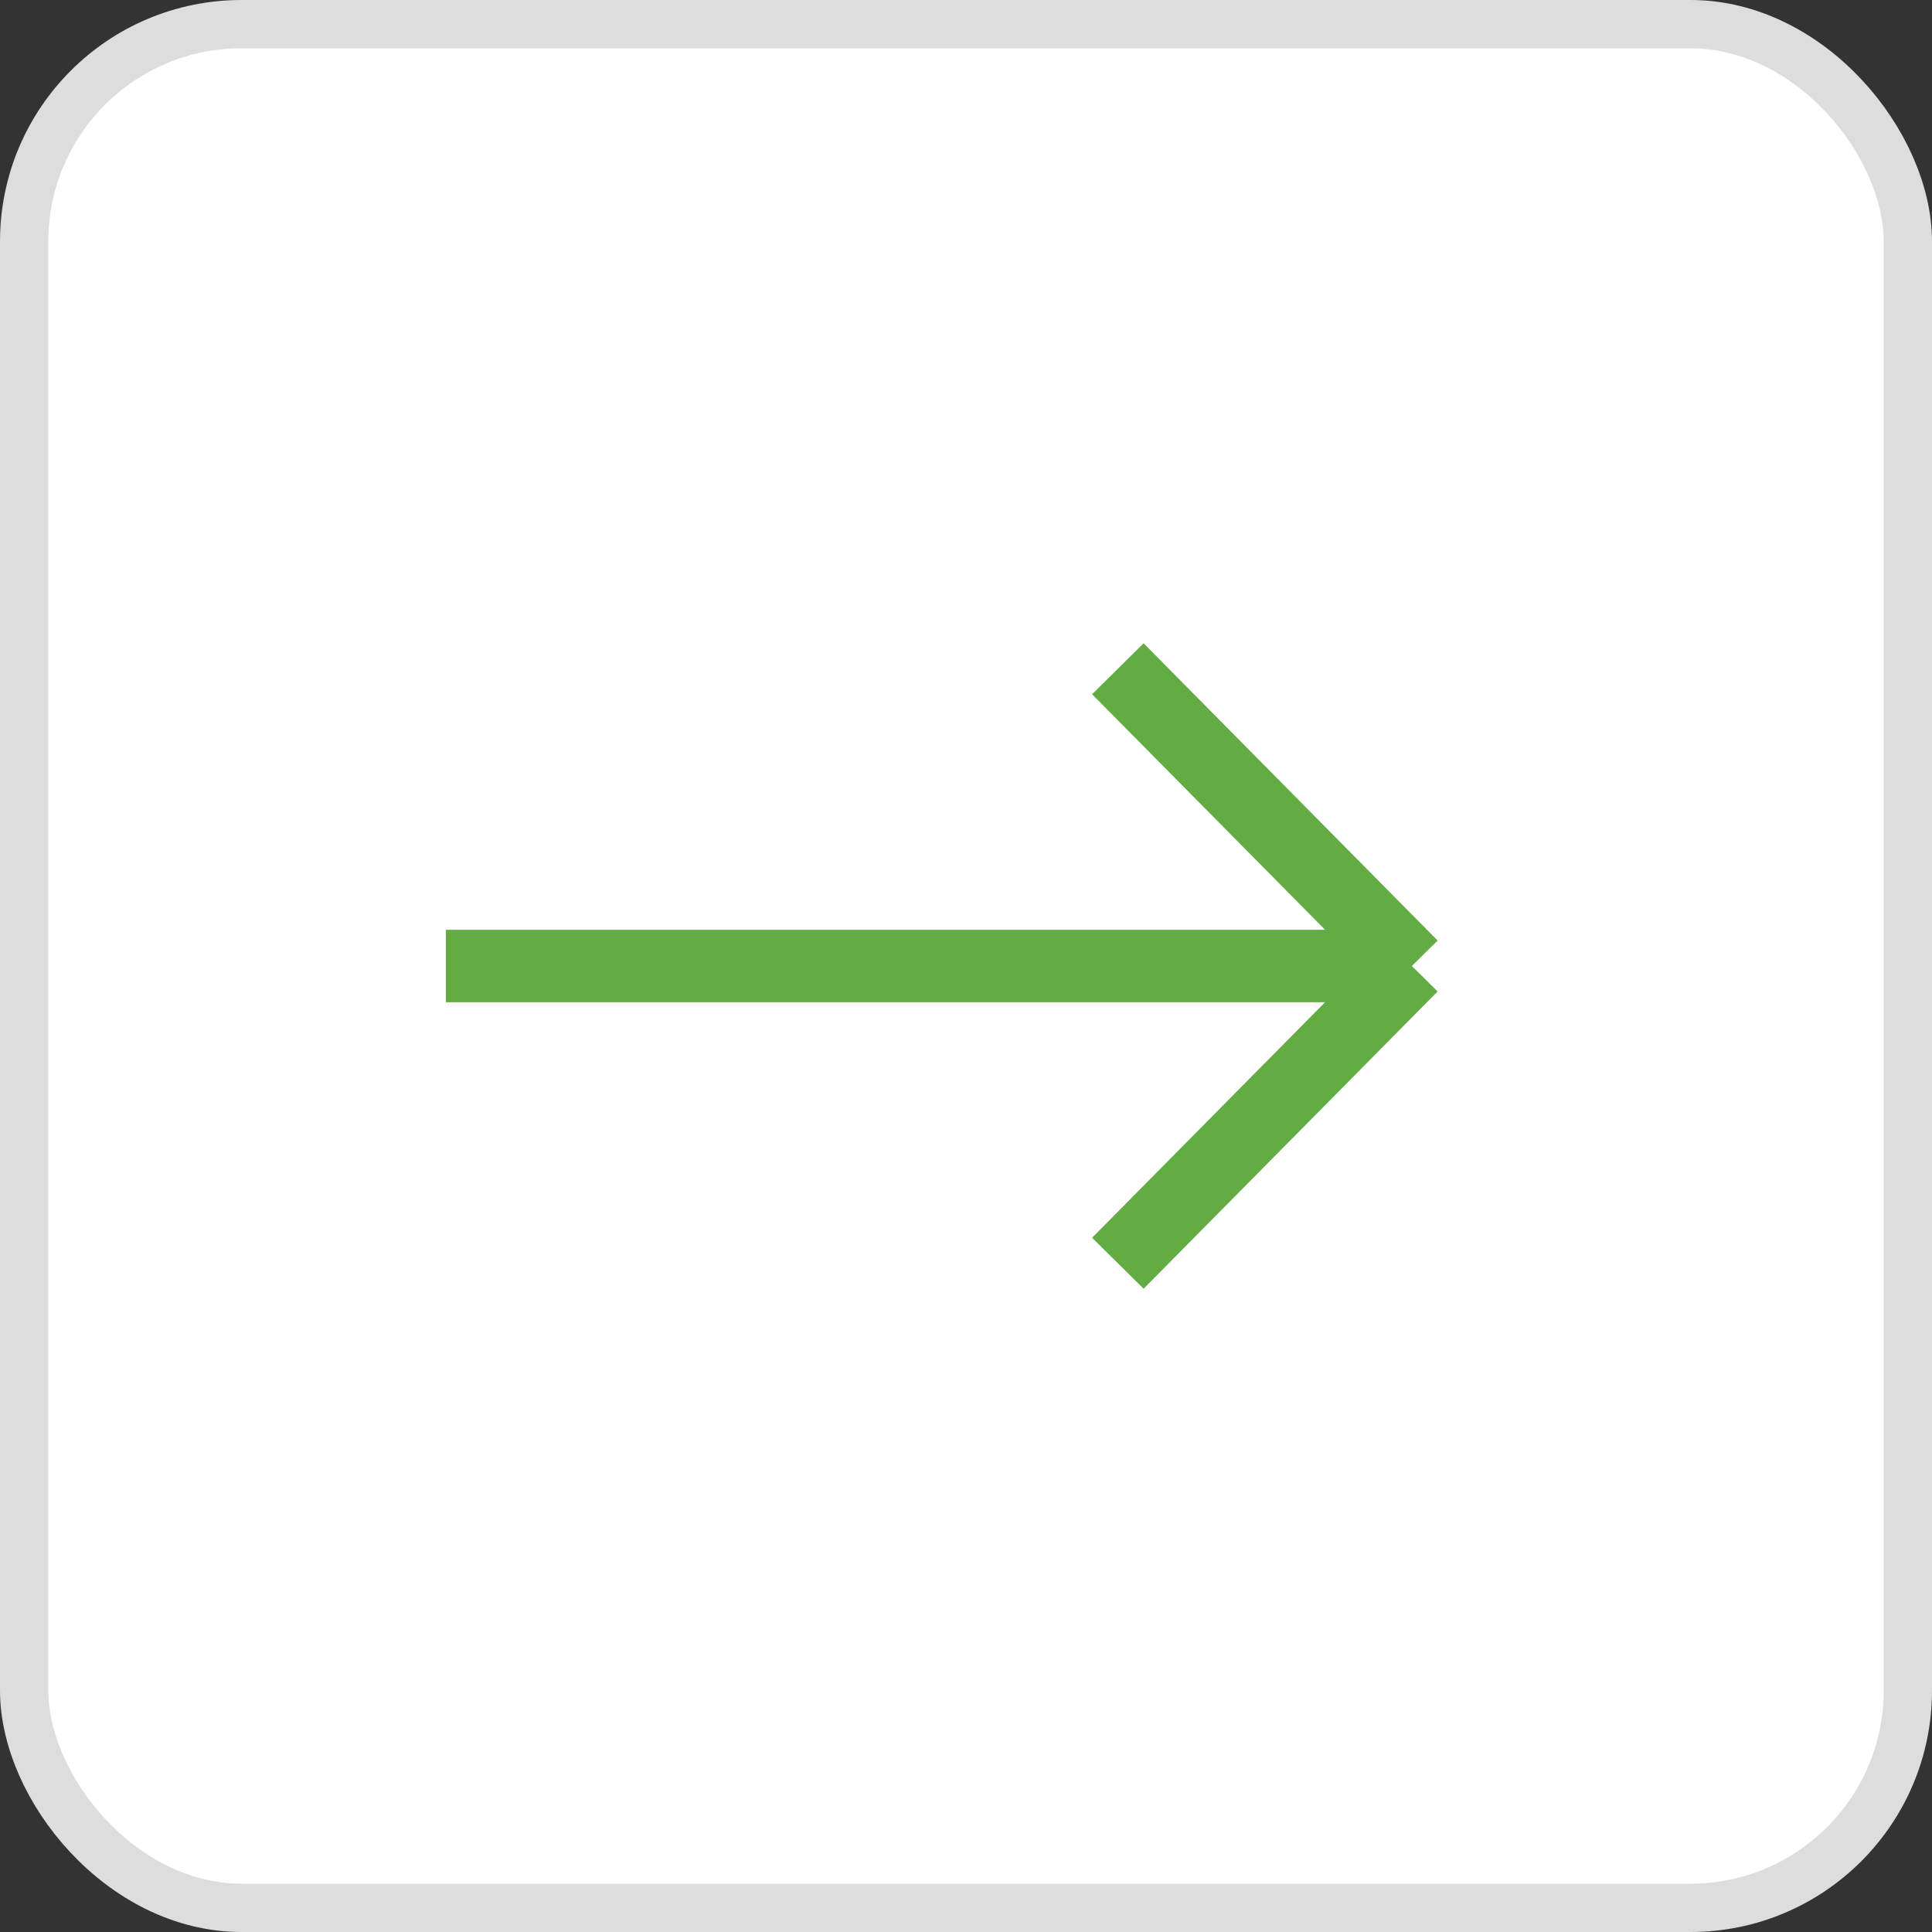 <svg width="40" height="40" viewBox="0 0 40 40" fill="none" xmlns="http://www.w3.org/2000/svg">
<rect x="0" y="0" width="40" height="40" fill="#333333" stroke="none"/>
<rect x="0.5" y="0.5" width="39" height="39" rx="4.5" fill="white" stroke="#DDDDDD"/>
<path d="M9.231 20H29.231M29.231 20L23.144 13.846M29.231 20L23.144 26.154" stroke="#62AC43" stroke-width="1.5"/>
</svg>
